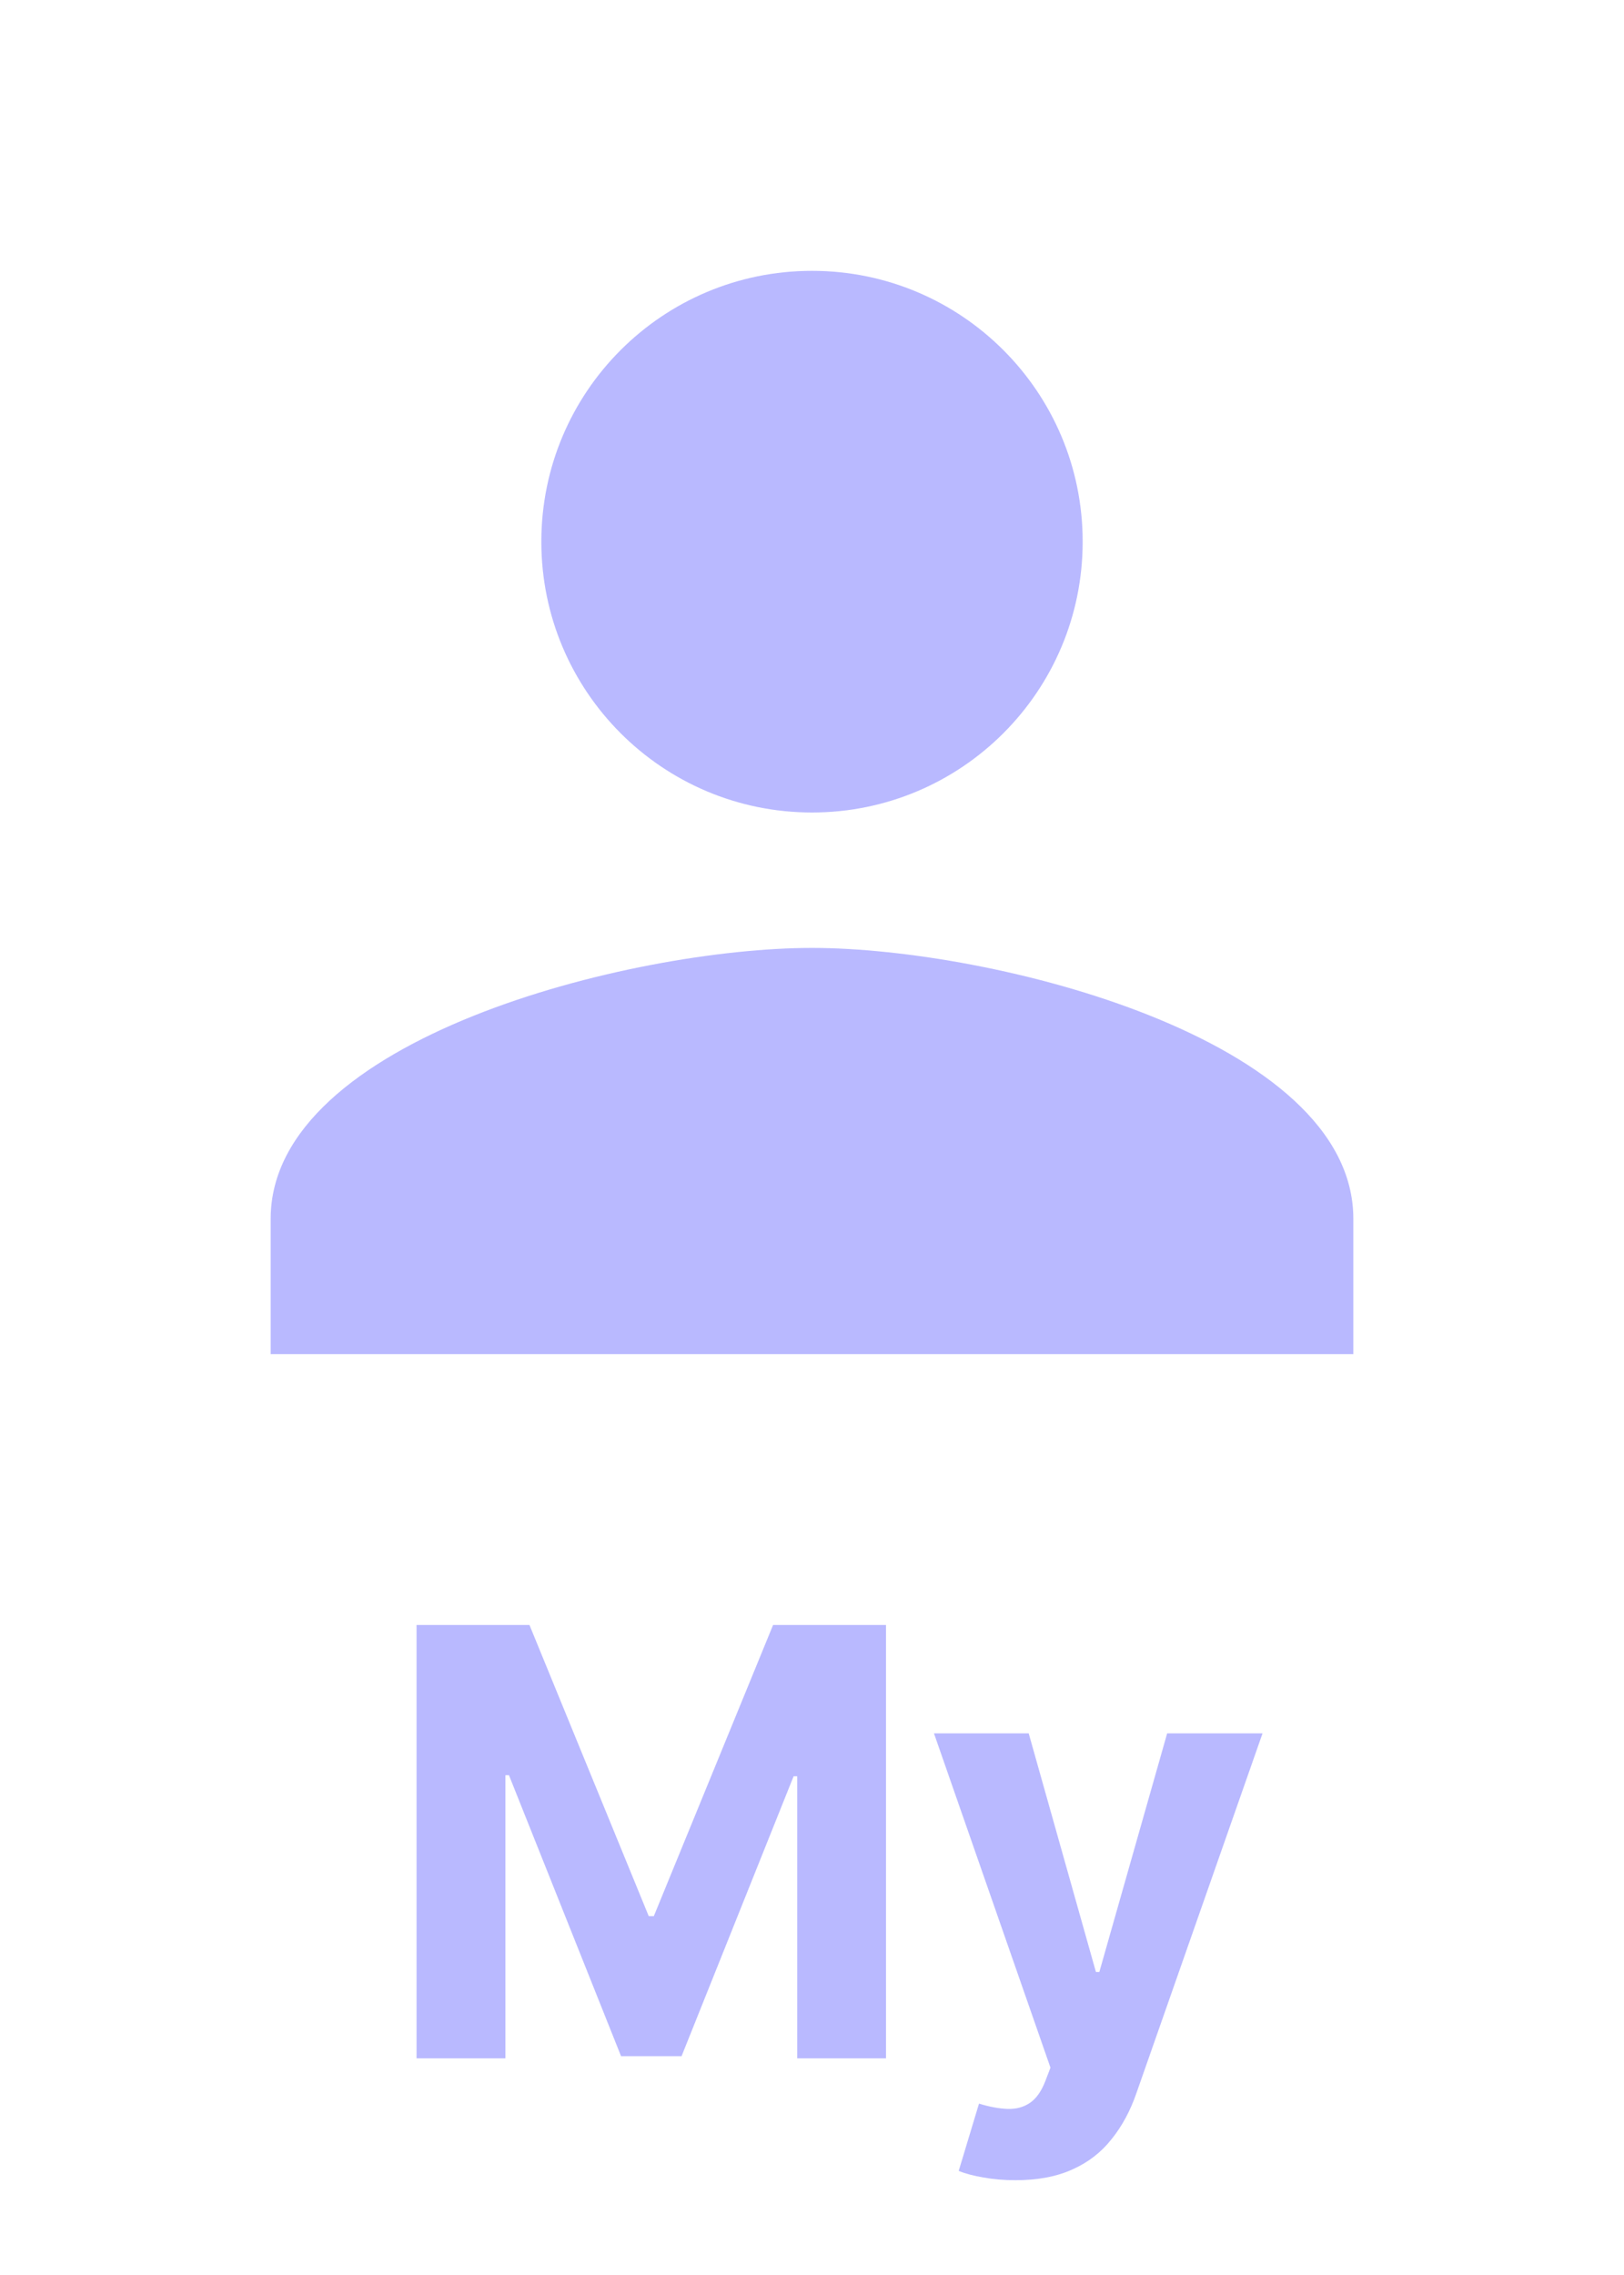 <svg width="30" height="42" viewBox="0 0 30 42" fill="none" xmlns="http://www.w3.org/2000/svg">
<path d="M15 15C17.762 15 20 12.762 20 10C20 7.237 17.762 5 15 5C12.238 5 10 7.237 10 10C10 12.762 12.238 15 15 15ZM15 17.5C11.662 17.5 5 19.175 5 22.5V25H25V22.5C25 19.175 18.337 17.5 15 17.5Z" fill="#B9B9FF"/>
<path d="M7.695 30H9.781L11.984 35.375H12.078L14.281 30H16.367V38H14.727V32.793H14.66L12.59 37.961H11.473L9.402 32.773H9.336V38H7.695V30ZM18.757 40.25C18.546 40.25 18.348 40.233 18.163 40.199C17.981 40.168 17.83 40.128 17.71 40.078L18.085 38.836C18.28 38.896 18.456 38.928 18.612 38.934C18.771 38.939 18.908 38.902 19.023 38.824C19.14 38.746 19.235 38.613 19.308 38.426L19.405 38.172L17.253 32H19.003L20.245 36.406H20.308L21.561 32H23.323L20.991 38.648C20.879 38.971 20.727 39.253 20.534 39.492C20.344 39.734 20.103 39.921 19.811 40.051C19.52 40.184 19.168 40.25 18.757 40.25Z" fill="#B9B9FF"/>
</svg>
